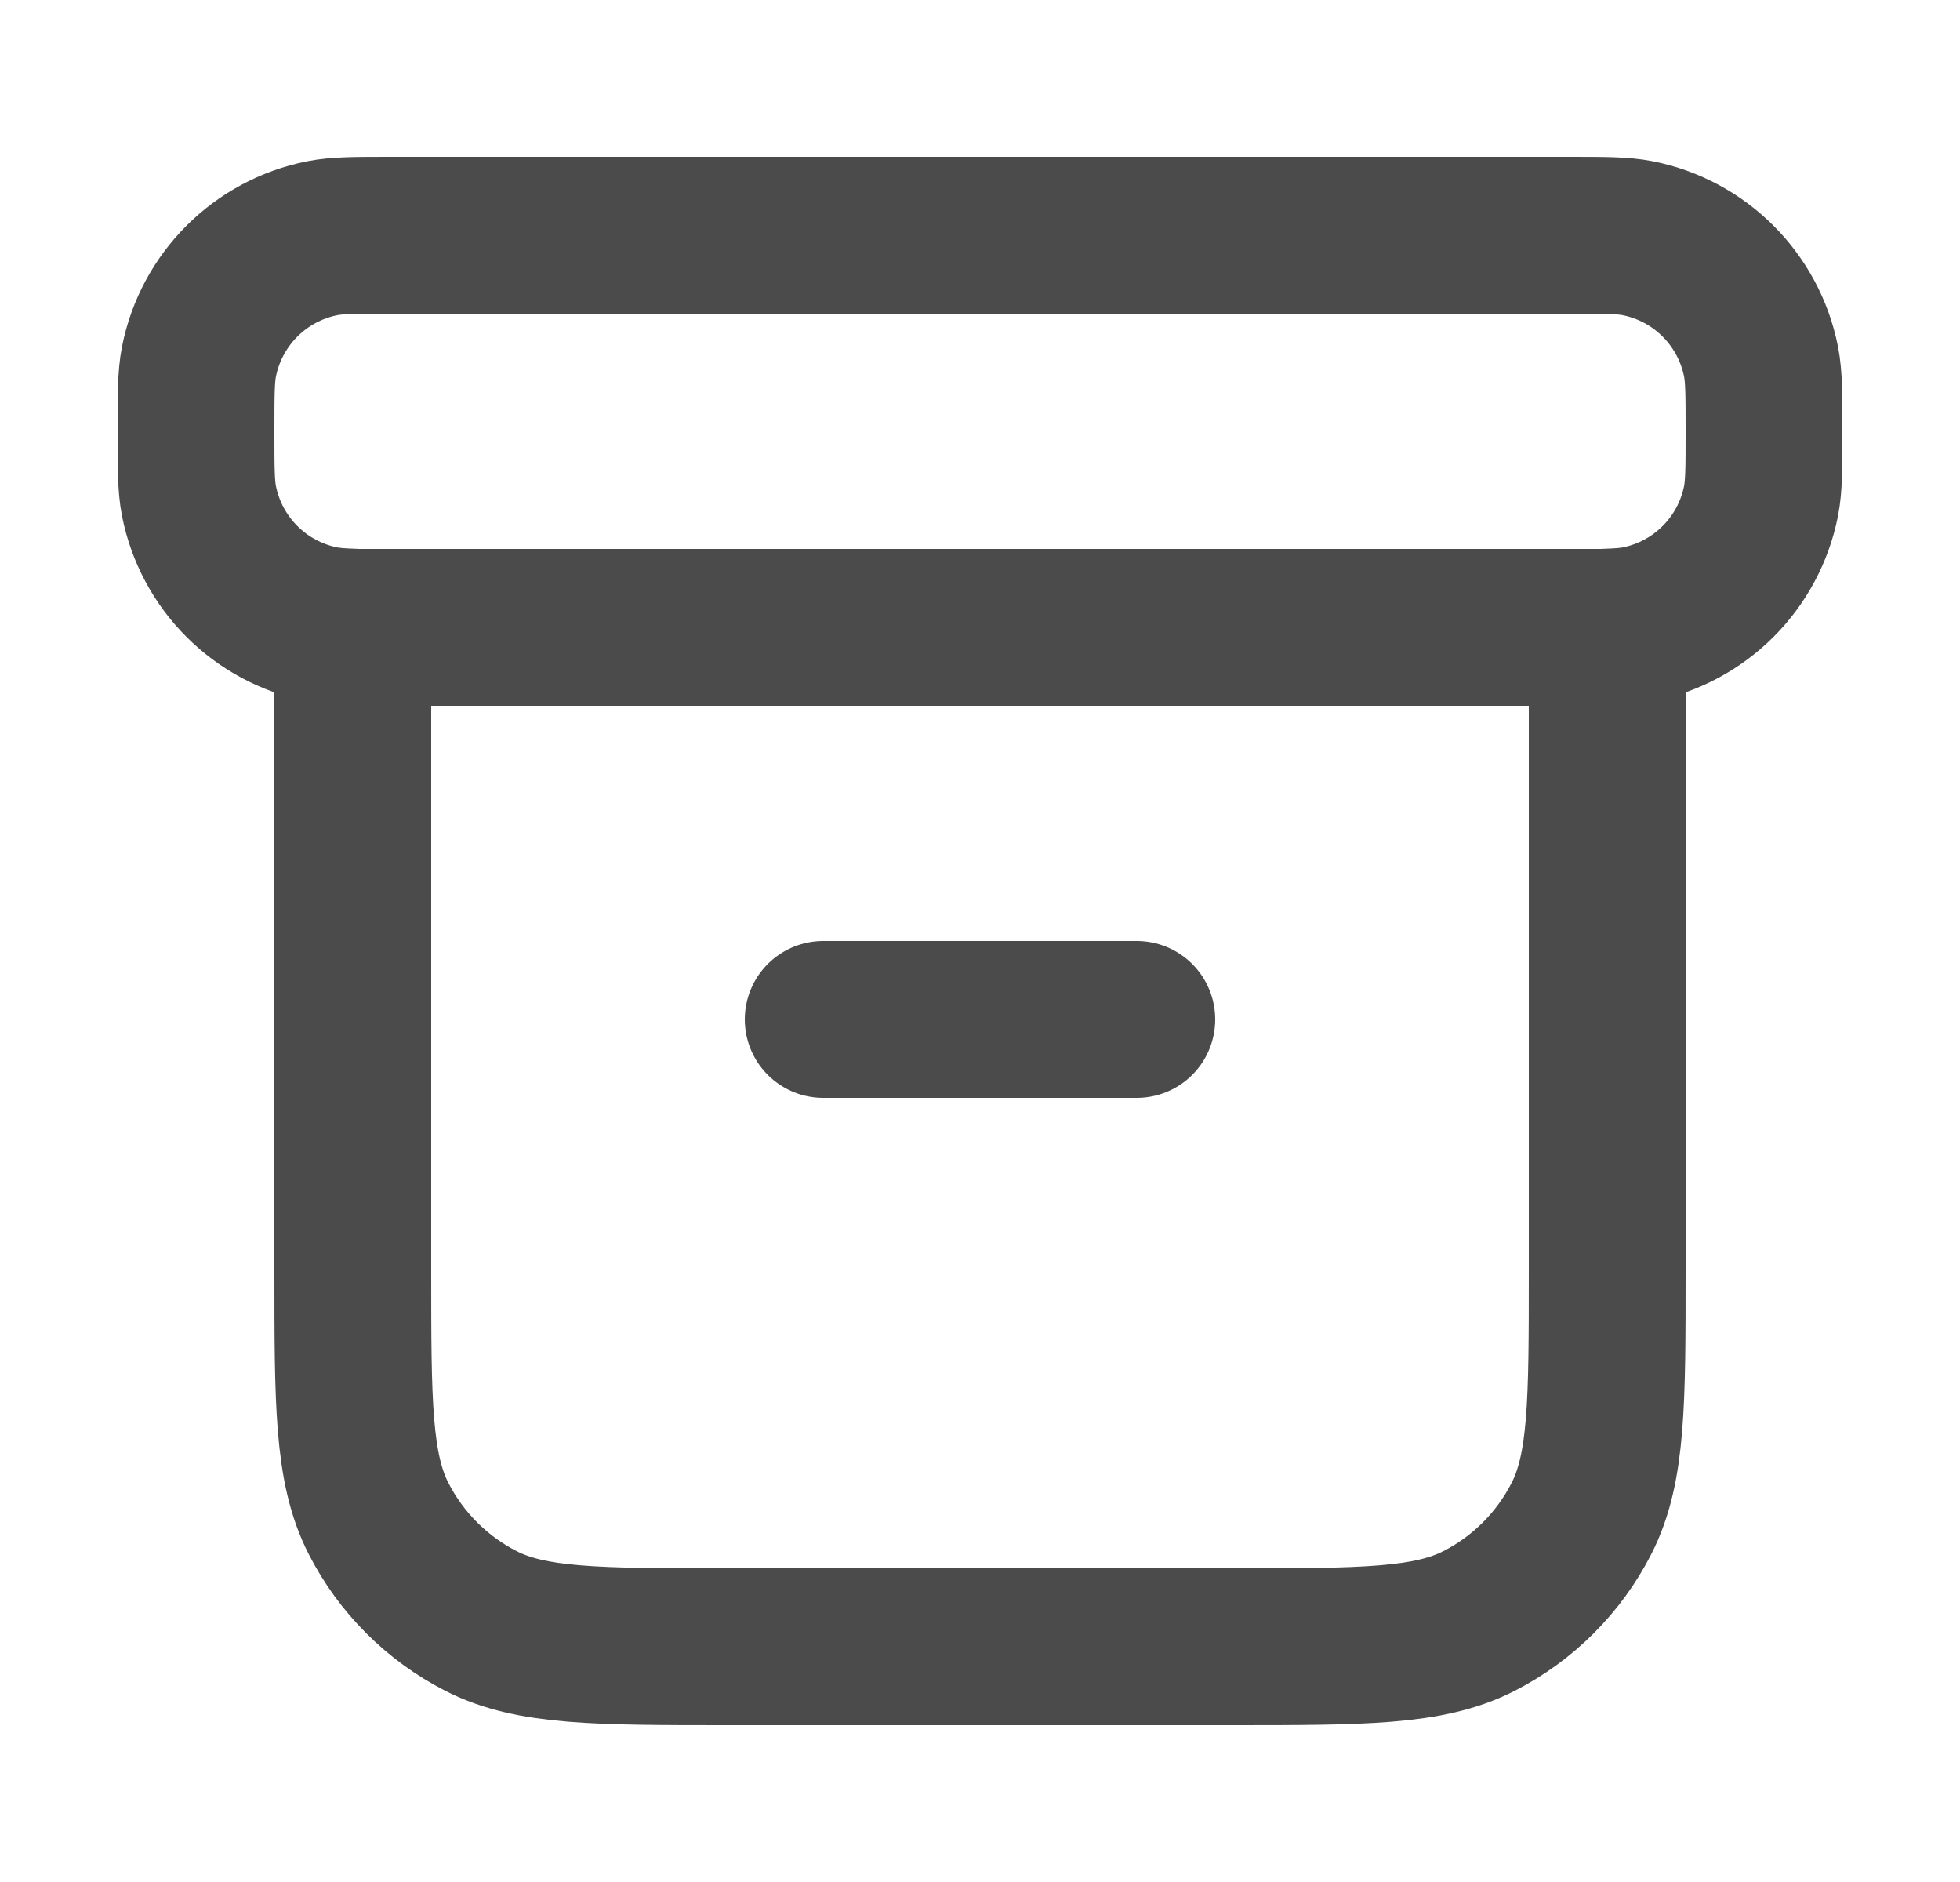 <svg width="25" height="24" viewBox="0 0 25 24" fill="none" xmlns="http://www.w3.org/2000/svg">
<path d="M4.5 7.997C4.336 7.992 4.217 7.983 4.11 7.962C3.316 7.804 2.696 7.184 2.538 6.39C2.5 6.197 2.5 5.965 2.5 5.5C2.5 5.035 2.5 4.803 2.538 4.61C2.696 3.816 3.316 3.196 4.11 3.038C4.303 3 4.535 3 5 3H20C20.465 3 20.697 3 20.89 3.038C21.684 3.196 22.304 3.816 22.462 4.61C22.5 4.803 22.5 5.035 22.5 5.5C22.5 5.965 22.5 6.197 22.462 6.39C22.304 7.184 21.684 7.804 20.89 7.962C20.783 7.983 20.664 7.992 20.5 7.997M10.5 13H14.5M4.5 8H20.5V16.2C20.5 17.88 20.5 18.72 20.173 19.362C19.885 19.927 19.427 20.385 18.862 20.673C18.22 21 17.38 21 15.7 21H9.3C7.62 21 6.78 21 6.138 20.673C5.574 20.385 5.115 19.927 4.827 19.362C4.5 18.72 4.5 17.88 4.5 16.2V8Z" stroke="#4B4B4B" stroke-width="2" stroke-linecap="round" stroke-linejoin="round"/>
</svg>
